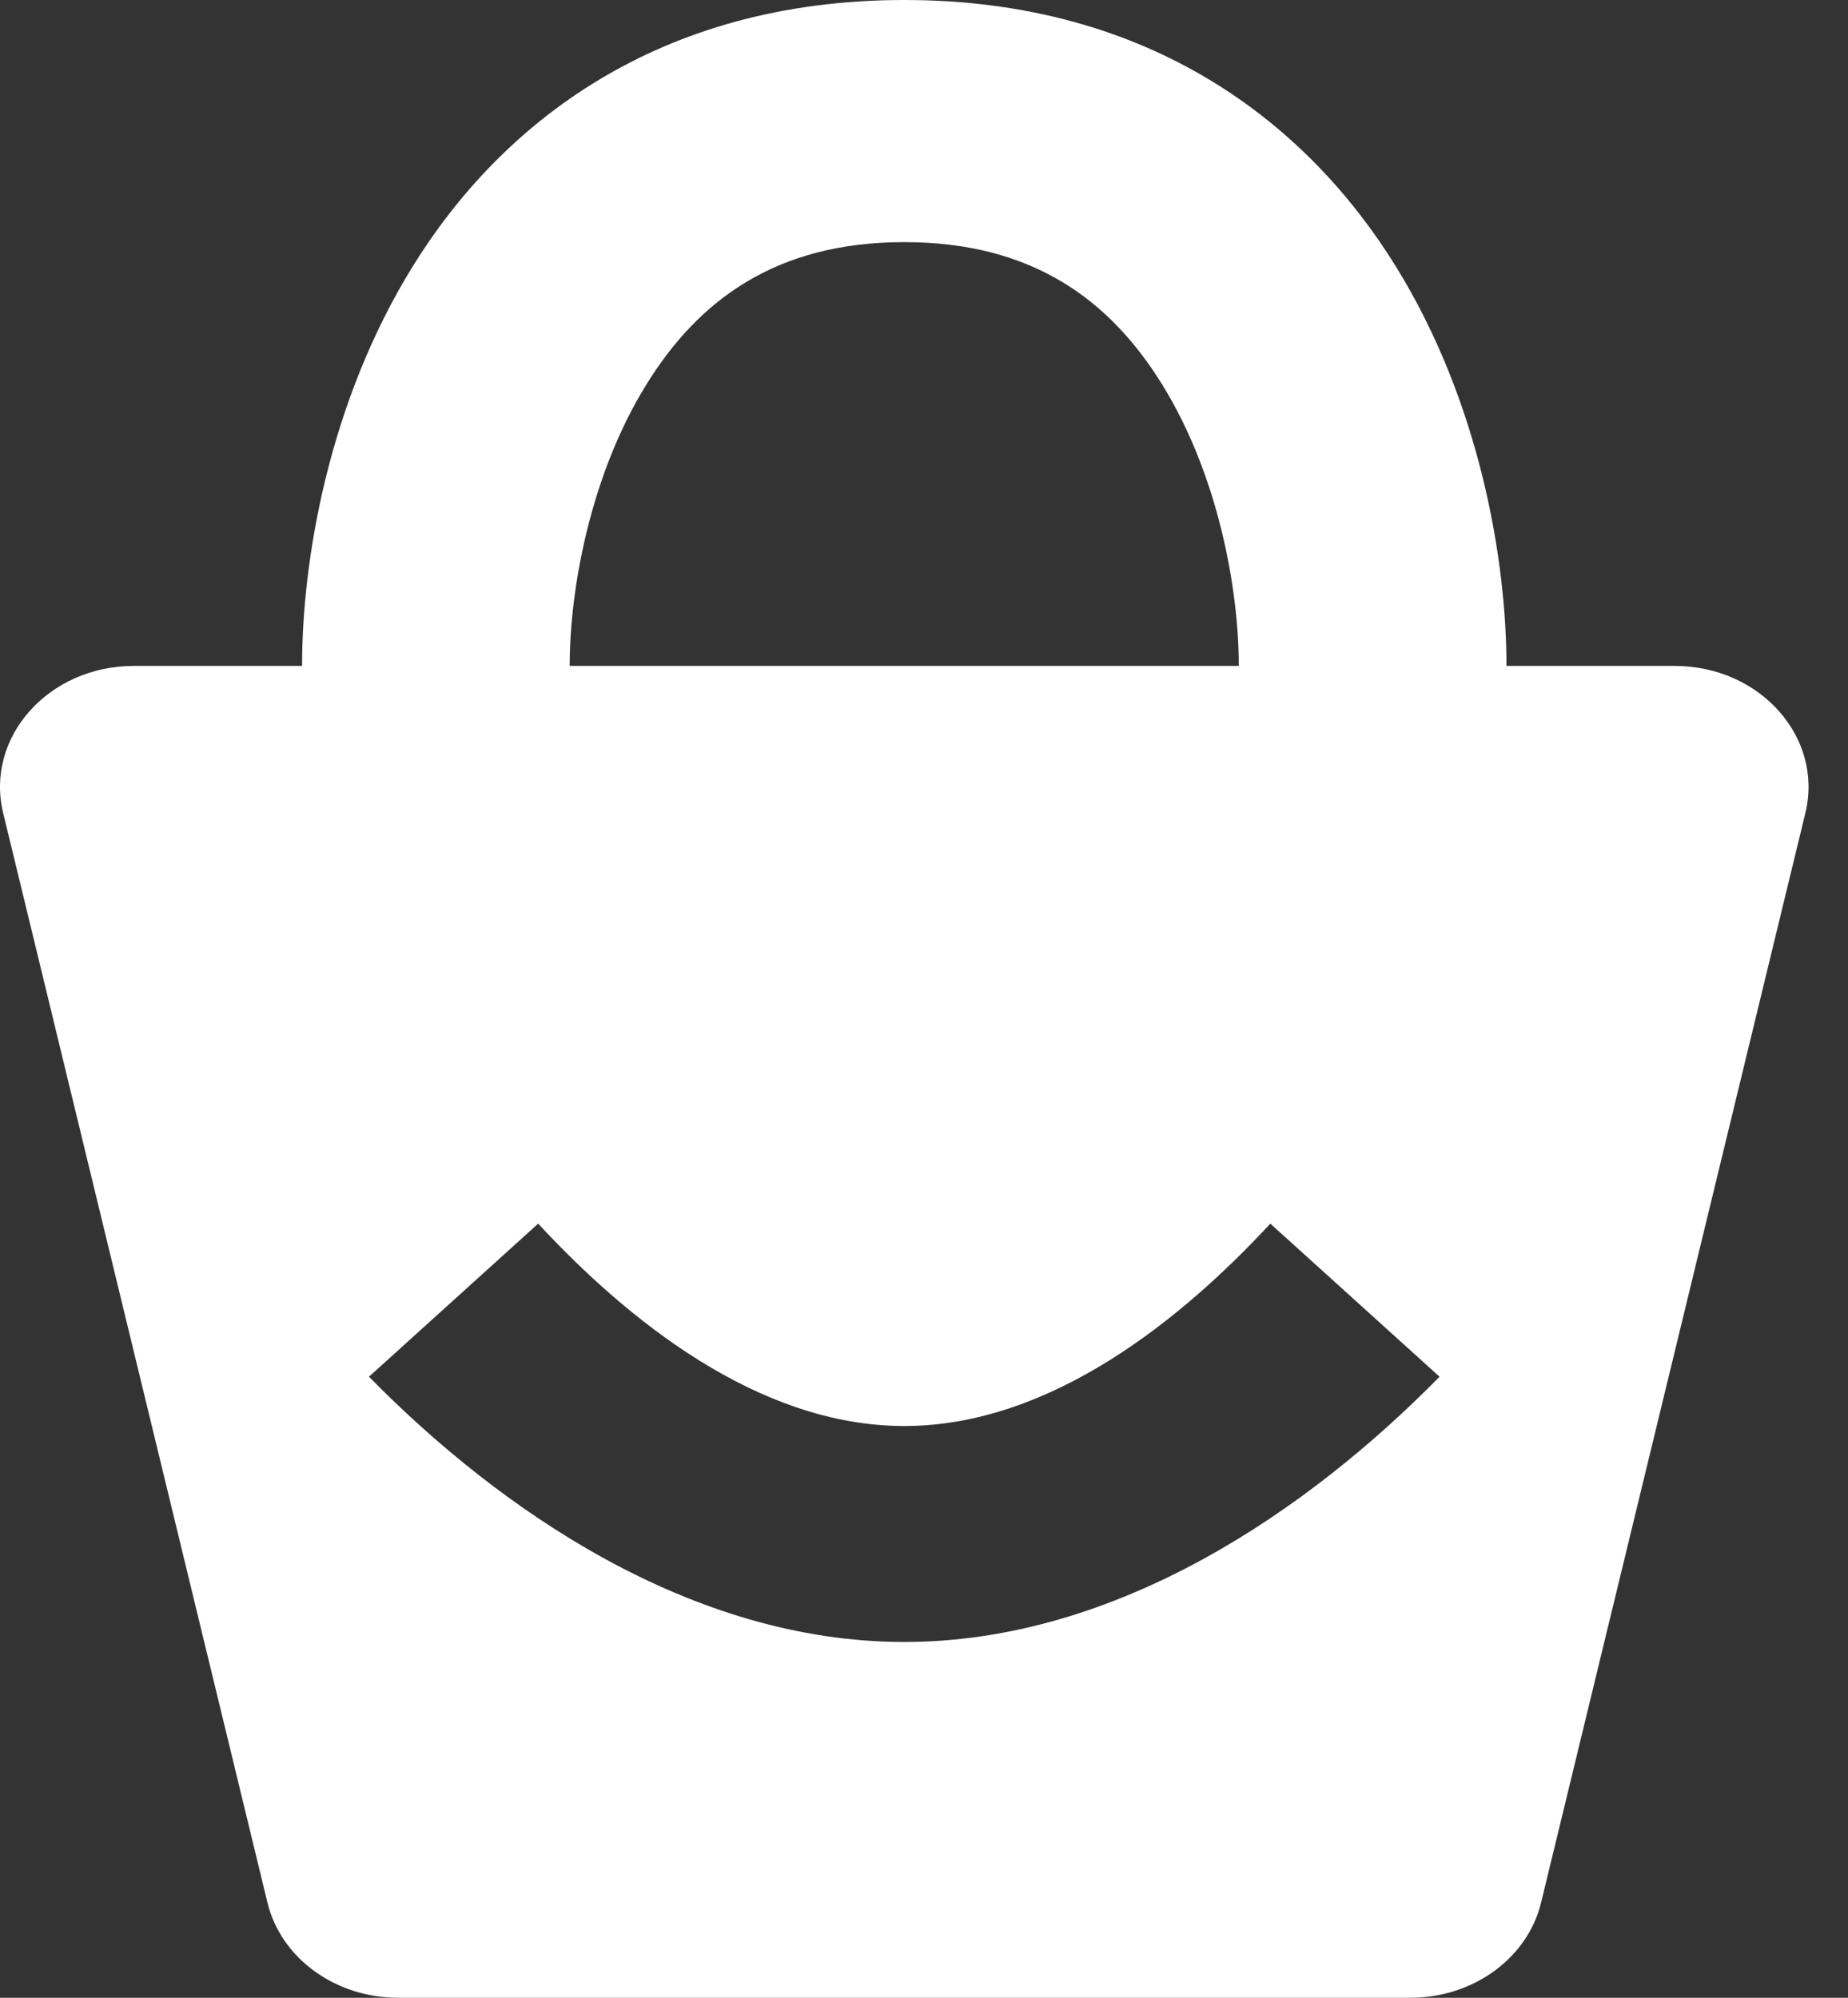 <svg xmlns="http://www.w3.org/2000/svg" width="37" height="40" fill="none" viewBox="0 0 37 40"><rect x="0" y="0" width="37" height="40" fill="#333333" stroke="none"/><path fill="#fff" fill-rule="evenodd" d="M8.265 5.331C10.028 2.482 13.165 0 18.105 0C23.045 0 26.182 2.482 27.945 5.331C29.637 8.064 30.162 11.231 30.162 13.333H33.529C35.241 13.333 36.513 14.765 36.147 16.277L30.855 38.095C30.585 39.208 29.496 40 28.238 40H7.972C6.713 40 5.625 39.208 5.355 38.095L0.063 16.277C-0.303 14.765 0.969 13.333 2.68 13.333H6.048C6.048 11.231 6.573 8.064 8.265 5.331ZM23.269 7.7C24.391 9.511 24.803 11.799 24.803 13.333H11.406C11.406 11.799 11.819 9.511 12.941 7.7C13.991 6.003 15.542 4.848 18.105 4.848C20.668 4.848 22.219 6.003 23.269 7.7ZM18.105 28.552C21.048 28.552 23.681 26.393 25.434 24.5L28.822 27.565C26.196 30.238 22.368 32.876 18.105 32.876C13.842 32.876 10.014 30.238 7.387 27.565L10.775 24.5C12.529 26.393 15.161 28.552 18.105 28.552Z" clip-rule="evenodd"/></svg>